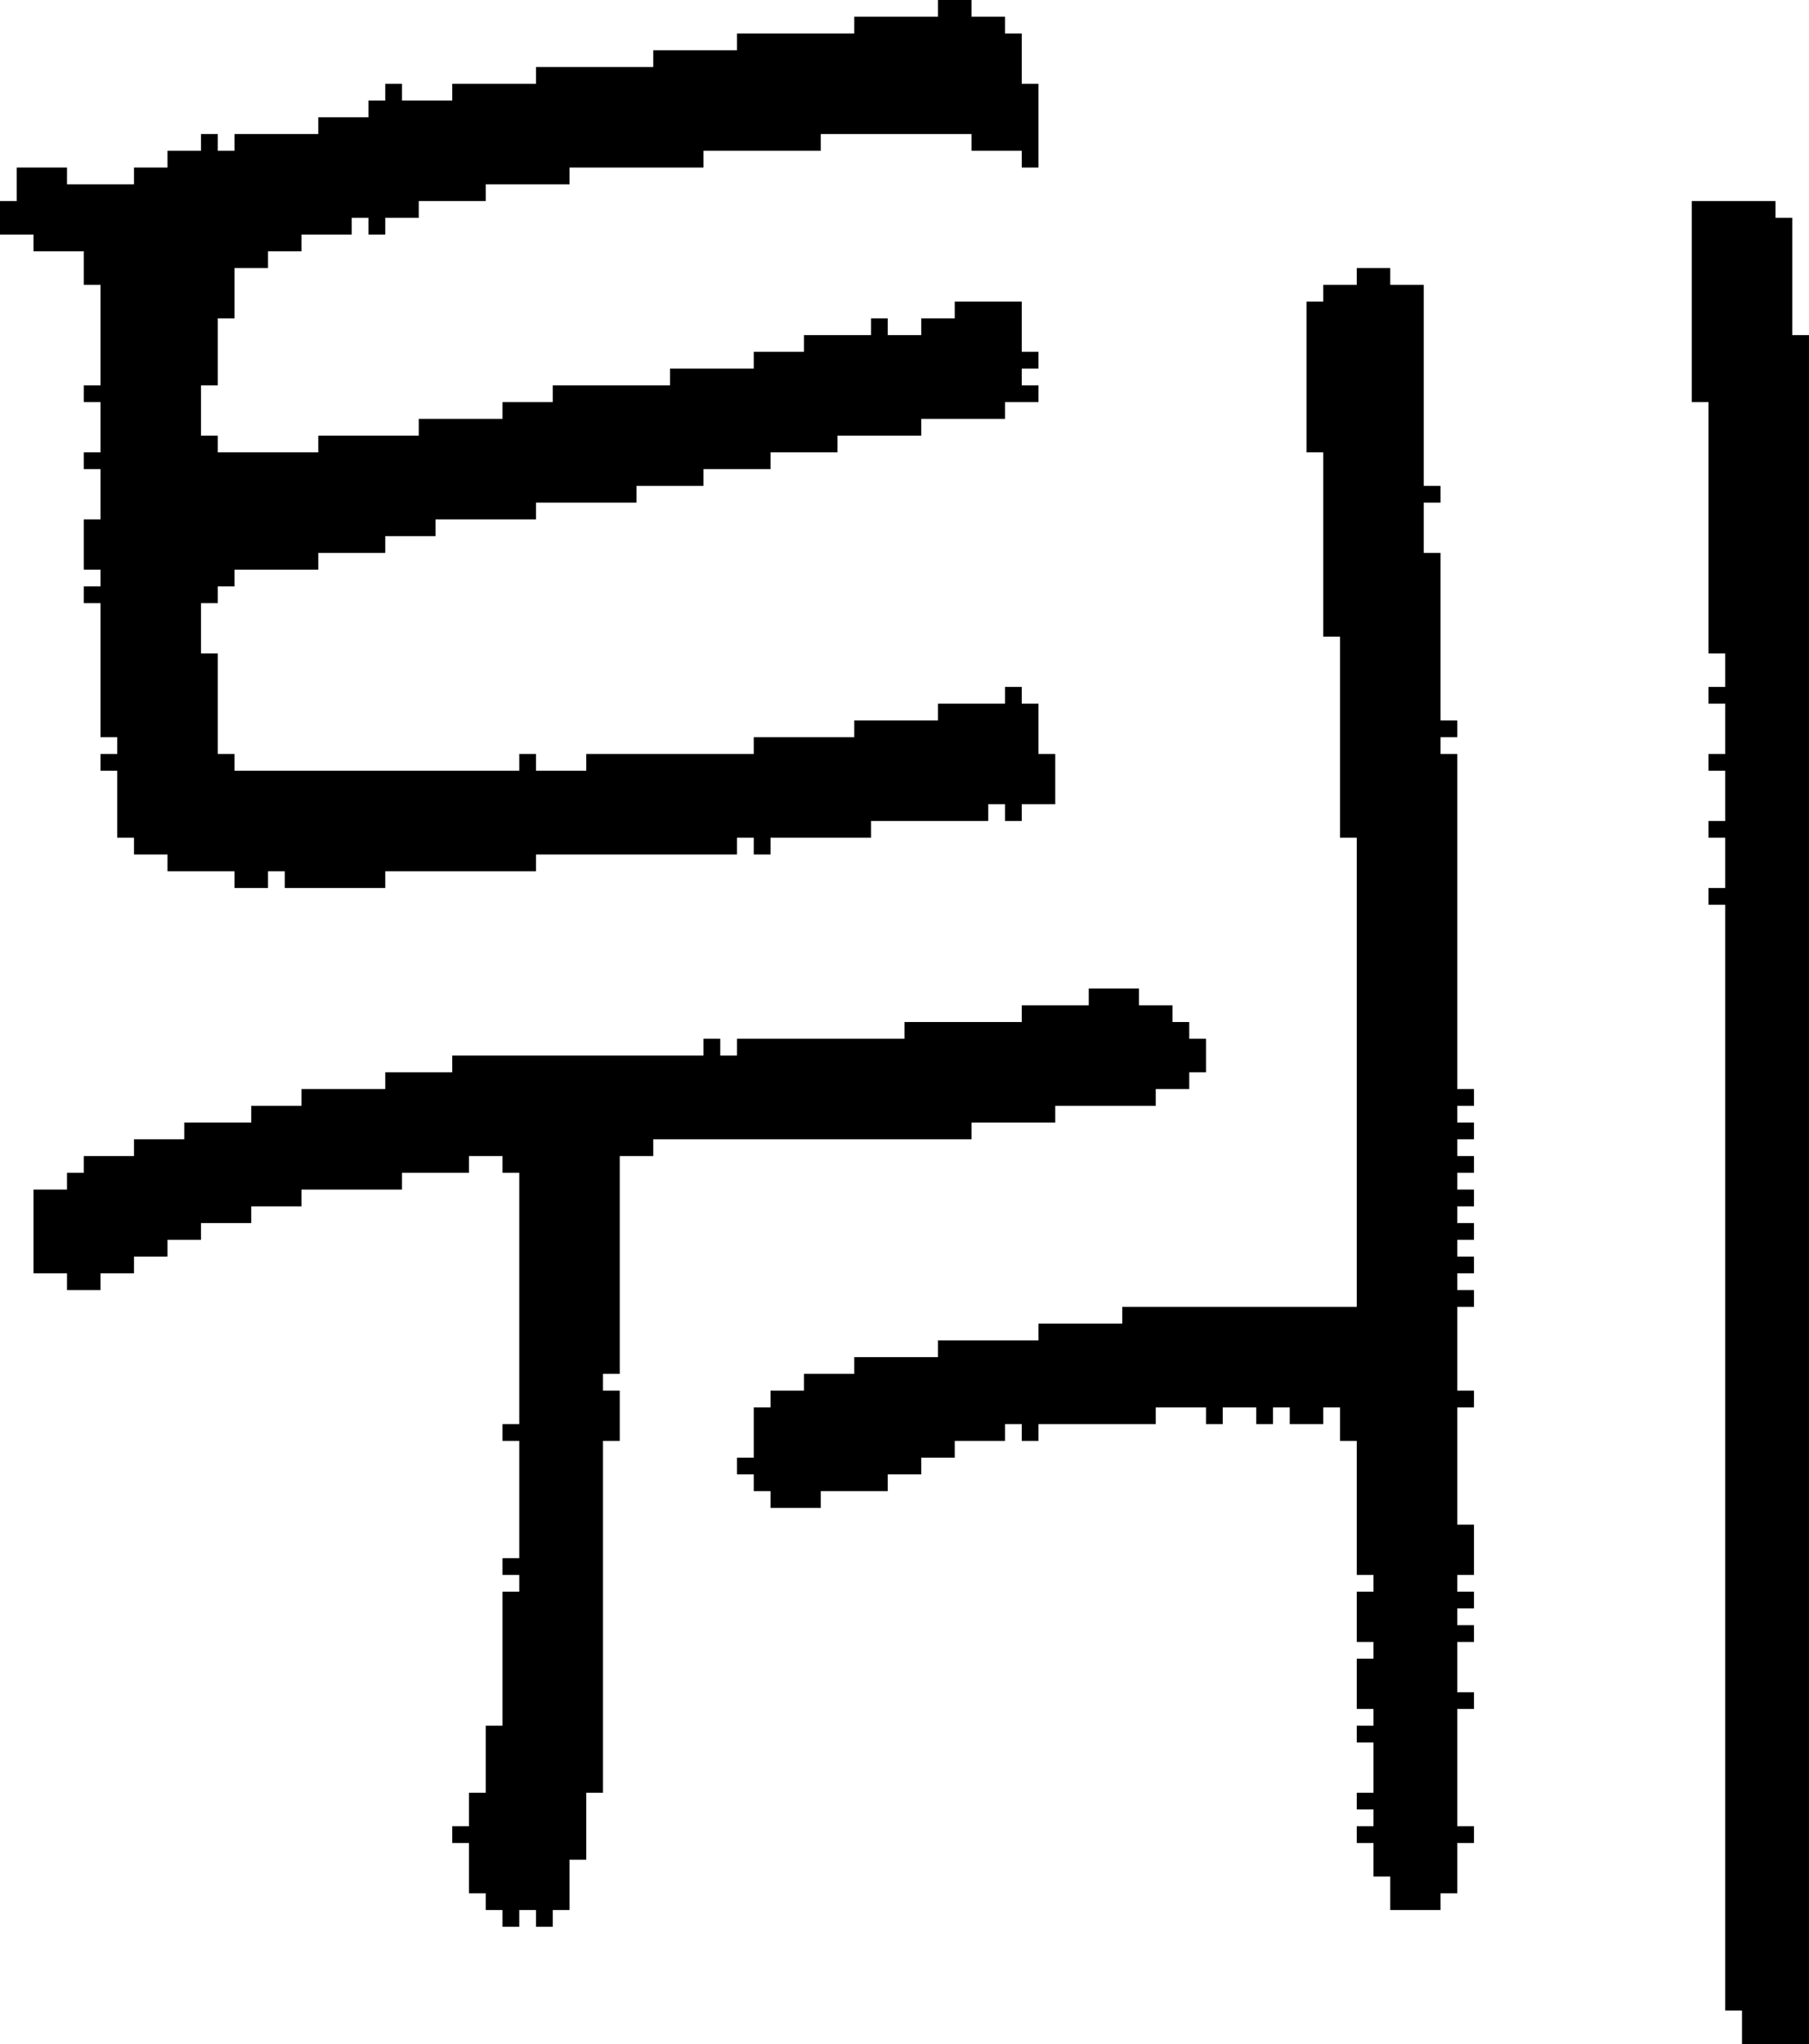 <?xml version="1.0" encoding="UTF-8" standalone="no"?>
<!DOCTYPE svg PUBLIC "-//W3C//DTD SVG 1.1//EN" 
  "http://www.w3.org/Graphics/SVG/1.1/DTD/svg11.dtd">
<svg width="108" height="122"
     xmlns="http://www.w3.org/2000/svg" version="1.1">
 <path d="  M 24,6  L 24,5  L 23,5  L 23,6  L 22,6  L 22,7  L 19,7  L 19,8  L 14,8  L 14,9  L 13,9  L 13,8  L 12,8  L 12,9  L 10,9  L 10,10  L 8,10  L 8,11  L 4,11  L 4,10  L 1,10  L 1,12  L 0,12  L 0,14  L 2,14  L 2,15  L 5,15  L 5,17  L 6,17  L 6,23  L 5,23  L 5,24  L 6,24  L 6,27  L 5,27  L 5,28  L 6,28  L 6,31  L 5,31  L 5,34  L 6,34  L 6,35  L 5,35  L 5,36  L 6,36  L 6,44  L 7,44  L 7,45  L 6,45  L 6,46  L 7,46  L 7,50  L 8,50  L 8,51  L 10,51  L 10,52  L 14,52  L 14,53  L 16,53  L 16,52  L 17,52  L 17,53  L 23,53  L 23,52  L 32,52  L 32,51  L 44,51  L 44,50  L 45,50  L 45,51  L 46,51  L 46,50  L 52,50  L 52,49  L 59,49  L 59,48  L 60,48  L 60,49  L 61,49  L 61,48  L 63,48  L 63,45  L 62,45  L 62,42  L 61,42  L 61,41  L 60,41  L 60,42  L 56,42  L 56,43  L 51,43  L 51,44  L 45,44  L 45,45  L 35,45  L 35,46  L 32,46  L 32,45  L 31,45  L 31,46  L 14,46  L 14,45  L 13,45  L 13,39  L 12,39  L 12,36  L 13,36  L 13,35  L 14,35  L 14,34  L 19,34  L 19,33  L 23,33  L 23,32  L 26,32  L 26,31  L 32,31  L 32,30  L 38,30  L 38,29  L 42,29  L 42,28  L 46,28  L 46,27  L 50,27  L 50,26  L 55,26  L 55,25  L 60,25  L 60,24  L 62,24  L 62,23  L 61,23  L 61,22  L 62,22  L 62,21  L 61,21  L 61,18  L 57,18  L 57,19  L 55,19  L 55,20  L 53,20  L 53,19  L 52,19  L 52,20  L 48,20  L 48,21  L 45,21  L 45,22  L 40,22  L 40,23  L 33,23  L 33,24  L 30,24  L 30,25  L 25,25  L 25,26  L 19,26  L 19,27  L 13,27  L 13,26  L 12,26  L 12,23  L 13,23  L 13,19  L 14,19  L 14,16  L 16,16  L 16,15  L 18,15  L 18,14  L 21,14  L 21,13  L 22,13  L 22,14  L 23,14  L 23,13  L 25,13  L 25,12  L 29,12  L 29,11  L 34,11  L 34,10  L 42,10  L 42,9  L 49,9  L 49,8  L 58,8  L 58,9  L 61,9  L 61,10  L 62,10  L 62,5  L 61,5  L 61,2  L 60,2  L 60,1  L 58,1  L 58,0  L 56,0  L 56,1  L 51,1  L 51,2  L 44,2  L 44,3  L 39,3  L 39,4  L 32,4  L 32,5  L 27,5  L 27,6  Z  " style="fill:rgb(0, 0, 0); fill-opacity:1.000; stroke:none;" />
 <path d="  M 2,76  L 4,76  L 4,77  L 6,77  L 6,76  L 8,76  L 8,75  L 10,75  L 10,74  L 12,74  L 12,73  L 15,73  L 15,72  L 18,72  L 18,71  L 24,71  L 24,70  L 28,70  L 28,69  L 30,69  L 30,70  L 31,70  L 31,85  L 30,85  L 30,86  L 31,86  L 31,93  L 30,93  L 30,94  L 31,94  L 31,95  L 30,95  L 30,103  L 29,103  L 29,107  L 28,107  L 28,109  L 27,109  L 27,110  L 28,110  L 28,113  L 29,113  L 29,114  L 30,114  L 30,115  L 31,115  L 31,114  L 32,114  L 32,115  L 33,115  L 33,114  L 34,114  L 34,111  L 35,111  L 35,107  L 36,107  L 36,86  L 37,86  L 37,83  L 36,83  L 36,82  L 37,82  L 37,69  L 39,69  L 39,68  L 58,68  L 58,67  L 63,67  L 63,66  L 69,66  L 69,65  L 71,65  L 71,64  L 72,64  L 72,62  L 71,62  L 71,61  L 70,61  L 70,60  L 68,60  L 68,59  L 65,59  L 65,60  L 61,60  L 61,61  L 54,61  L 54,62  L 44,62  L 44,63  L 43,63  L 43,62  L 42,62  L 42,63  L 27,63  L 27,64  L 23,64  L 23,65  L 18,65  L 18,66  L 15,66  L 15,67  L 11,67  L 11,68  L 8,68  L 8,69  L 5,69  L 5,70  L 4,70  L 4,71  L 2,71  Z  " style="fill:rgb(0, 0, 0); fill-opacity:1.000; stroke:none;" />
 <path d="  M 79,38  L 80,38  L 80,50  L 81,50  L 81,78  L 67,78  L 67,79  L 62,79  L 62,80  L 56,80  L 56,81  L 51,81  L 51,82  L 48,82  L 48,83  L 46,83  L 46,84  L 45,84  L 45,87  L 44,87  L 44,88  L 45,88  L 45,89  L 46,89  L 46,90  L 49,90  L 49,89  L 53,89  L 53,88  L 55,88  L 55,87  L 57,87  L 57,86  L 60,86  L 60,85  L 61,85  L 61,86  L 62,86  L 62,85  L 69,85  L 69,84  L 72,84  L 72,85  L 73,85  L 73,84  L 75,84  L 75,85  L 76,85  L 76,84  L 77,84  L 77,85  L 79,85  L 79,84  L 80,84  L 80,86  L 81,86  L 81,94  L 82,94  L 82,95  L 81,95  L 81,98  L 82,98  L 82,99  L 81,99  L 81,102  L 82,102  L 82,103  L 81,103  L 81,104  L 82,104  L 82,107  L 81,107  L 81,108  L 82,108  L 82,109  L 81,109  L 81,110  L 82,110  L 82,112  L 83,112  L 83,114  L 86,114  L 86,113  L 87,113  L 87,110  L 88,110  L 88,109  L 87,109  L 87,102  L 88,102  L 88,101  L 87,101  L 87,98  L 88,98  L 88,97  L 87,97  L 87,96  L 88,96  L 88,95  L 87,95  L 87,94  L 88,94  L 88,91  L 87,91  L 87,84  L 88,84  L 88,83  L 87,83  L 87,78  L 88,78  L 88,77  L 87,77  L 87,76  L 88,76  L 88,75  L 87,75  L 87,74  L 88,74  L 88,73  L 87,73  L 87,72  L 88,72  L 88,71  L 87,71  L 87,70  L 88,70  L 88,69  L 87,69  L 87,68  L 88,68  L 88,67  L 87,67  L 87,66  L 88,66  L 88,65  L 87,65  L 87,45  L 86,45  L 86,44  L 87,44  L 87,43  L 86,43  L 86,33  L 85,33  L 85,30  L 86,30  L 86,29  L 85,29  L 85,17  L 83,17  L 83,16  L 81,16  L 81,17  L 79,17  L 79,18  L 78,18  L 78,27  L 79,27  Z  " style="fill:rgb(0, 0, 0); fill-opacity:1.000; stroke:none;" />
 <path d="  M 108,20  L 107,20  L 107,13  L 106,13  L 106,12  L 101,12  L 101,24  L 102,24  L 102,39  L 103,39  L 103,41  L 102,41  L 102,42  L 103,42  L 103,45  L 102,45  L 102,46  L 103,46  L 103,49  L 102,49  L 102,50  L 103,50  L 103,53  L 102,53  L 102,54  L 103,54  L 103,120  L 104,120  L 104,122  L 108,122  Z  " style="fill:rgb(0, 0, 0); fill-opacity:1.000; stroke:none;" />
</svg>
